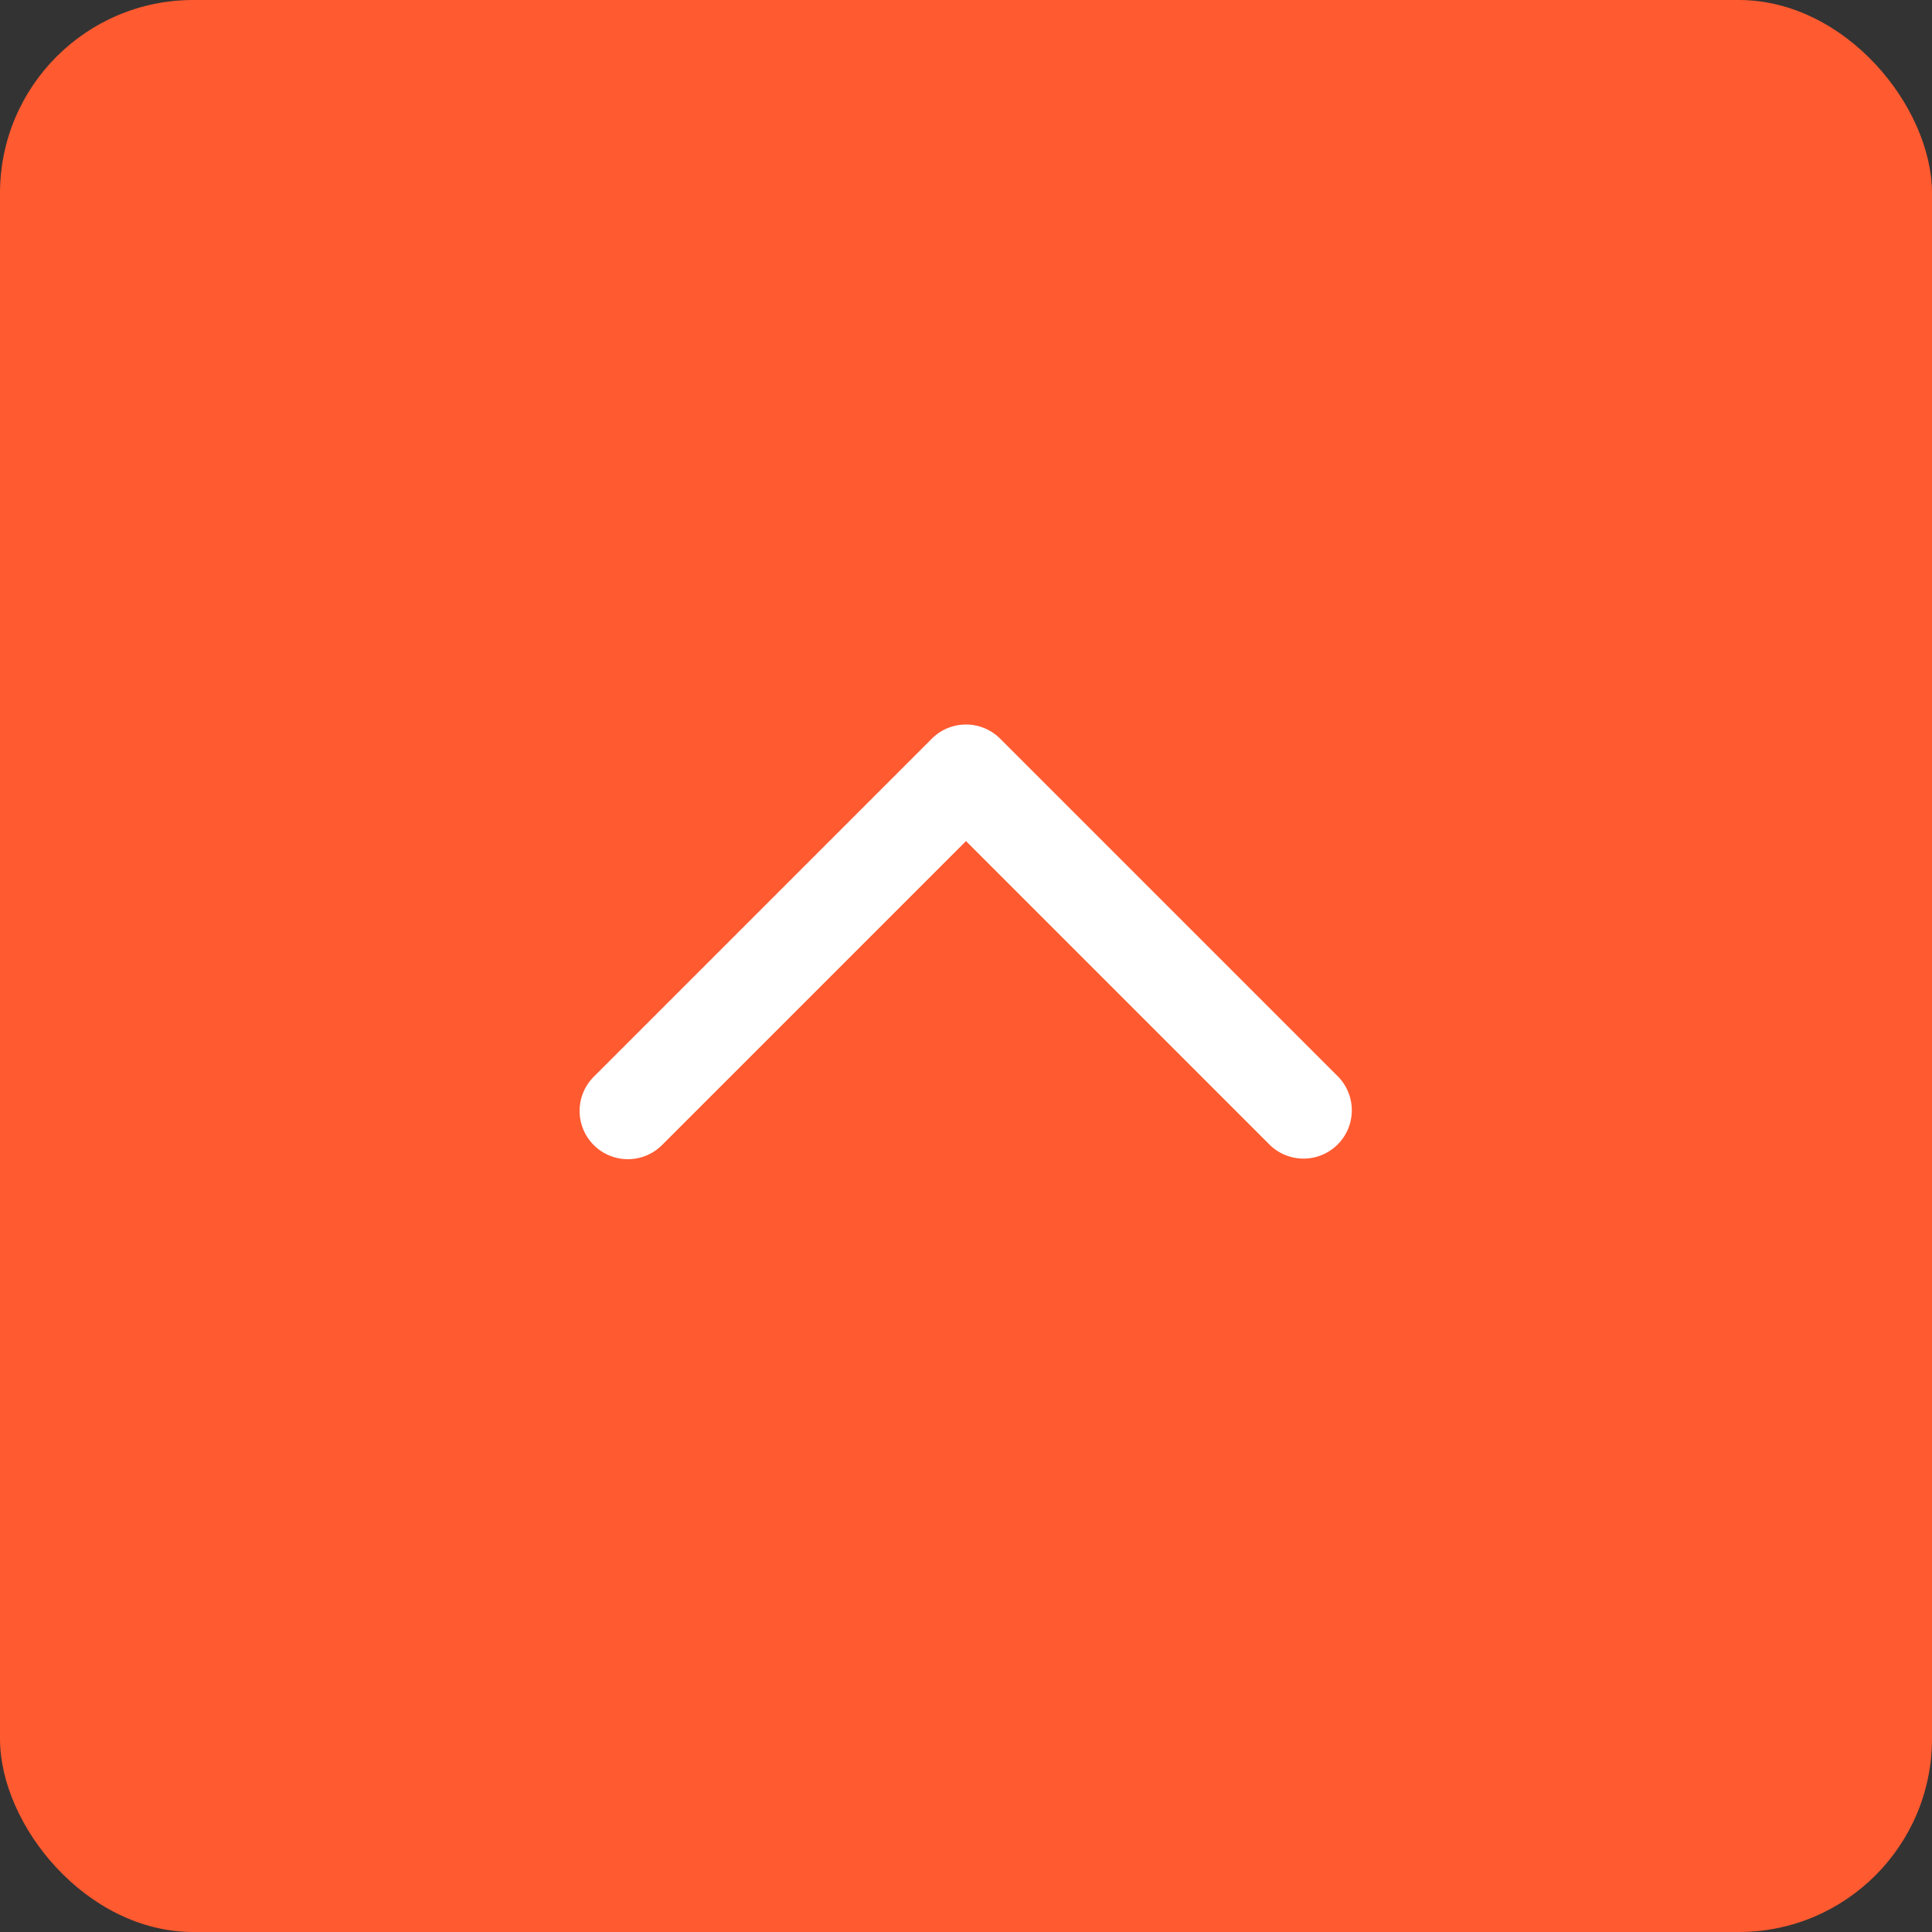 <svg width="40" height="40" fill="none" xmlns="http://www.w3.org/2000/svg"><rect width="100%" height="100%" fill="#333333" stroke="none"/><rect width="40" height="40" rx="4" fill="#FF5A30"/><path fill-rule="evenodd" clip-rule="evenodd" d="M12.293 23.707a1 1 0 010-1.414l7-7a1 1 0 011.414 0l7 7a1 1 0 01-1.414 1.414L20 17.414l-6.293 6.293a1 1 0 01-1.414 0z" fill="#fff"/></svg>